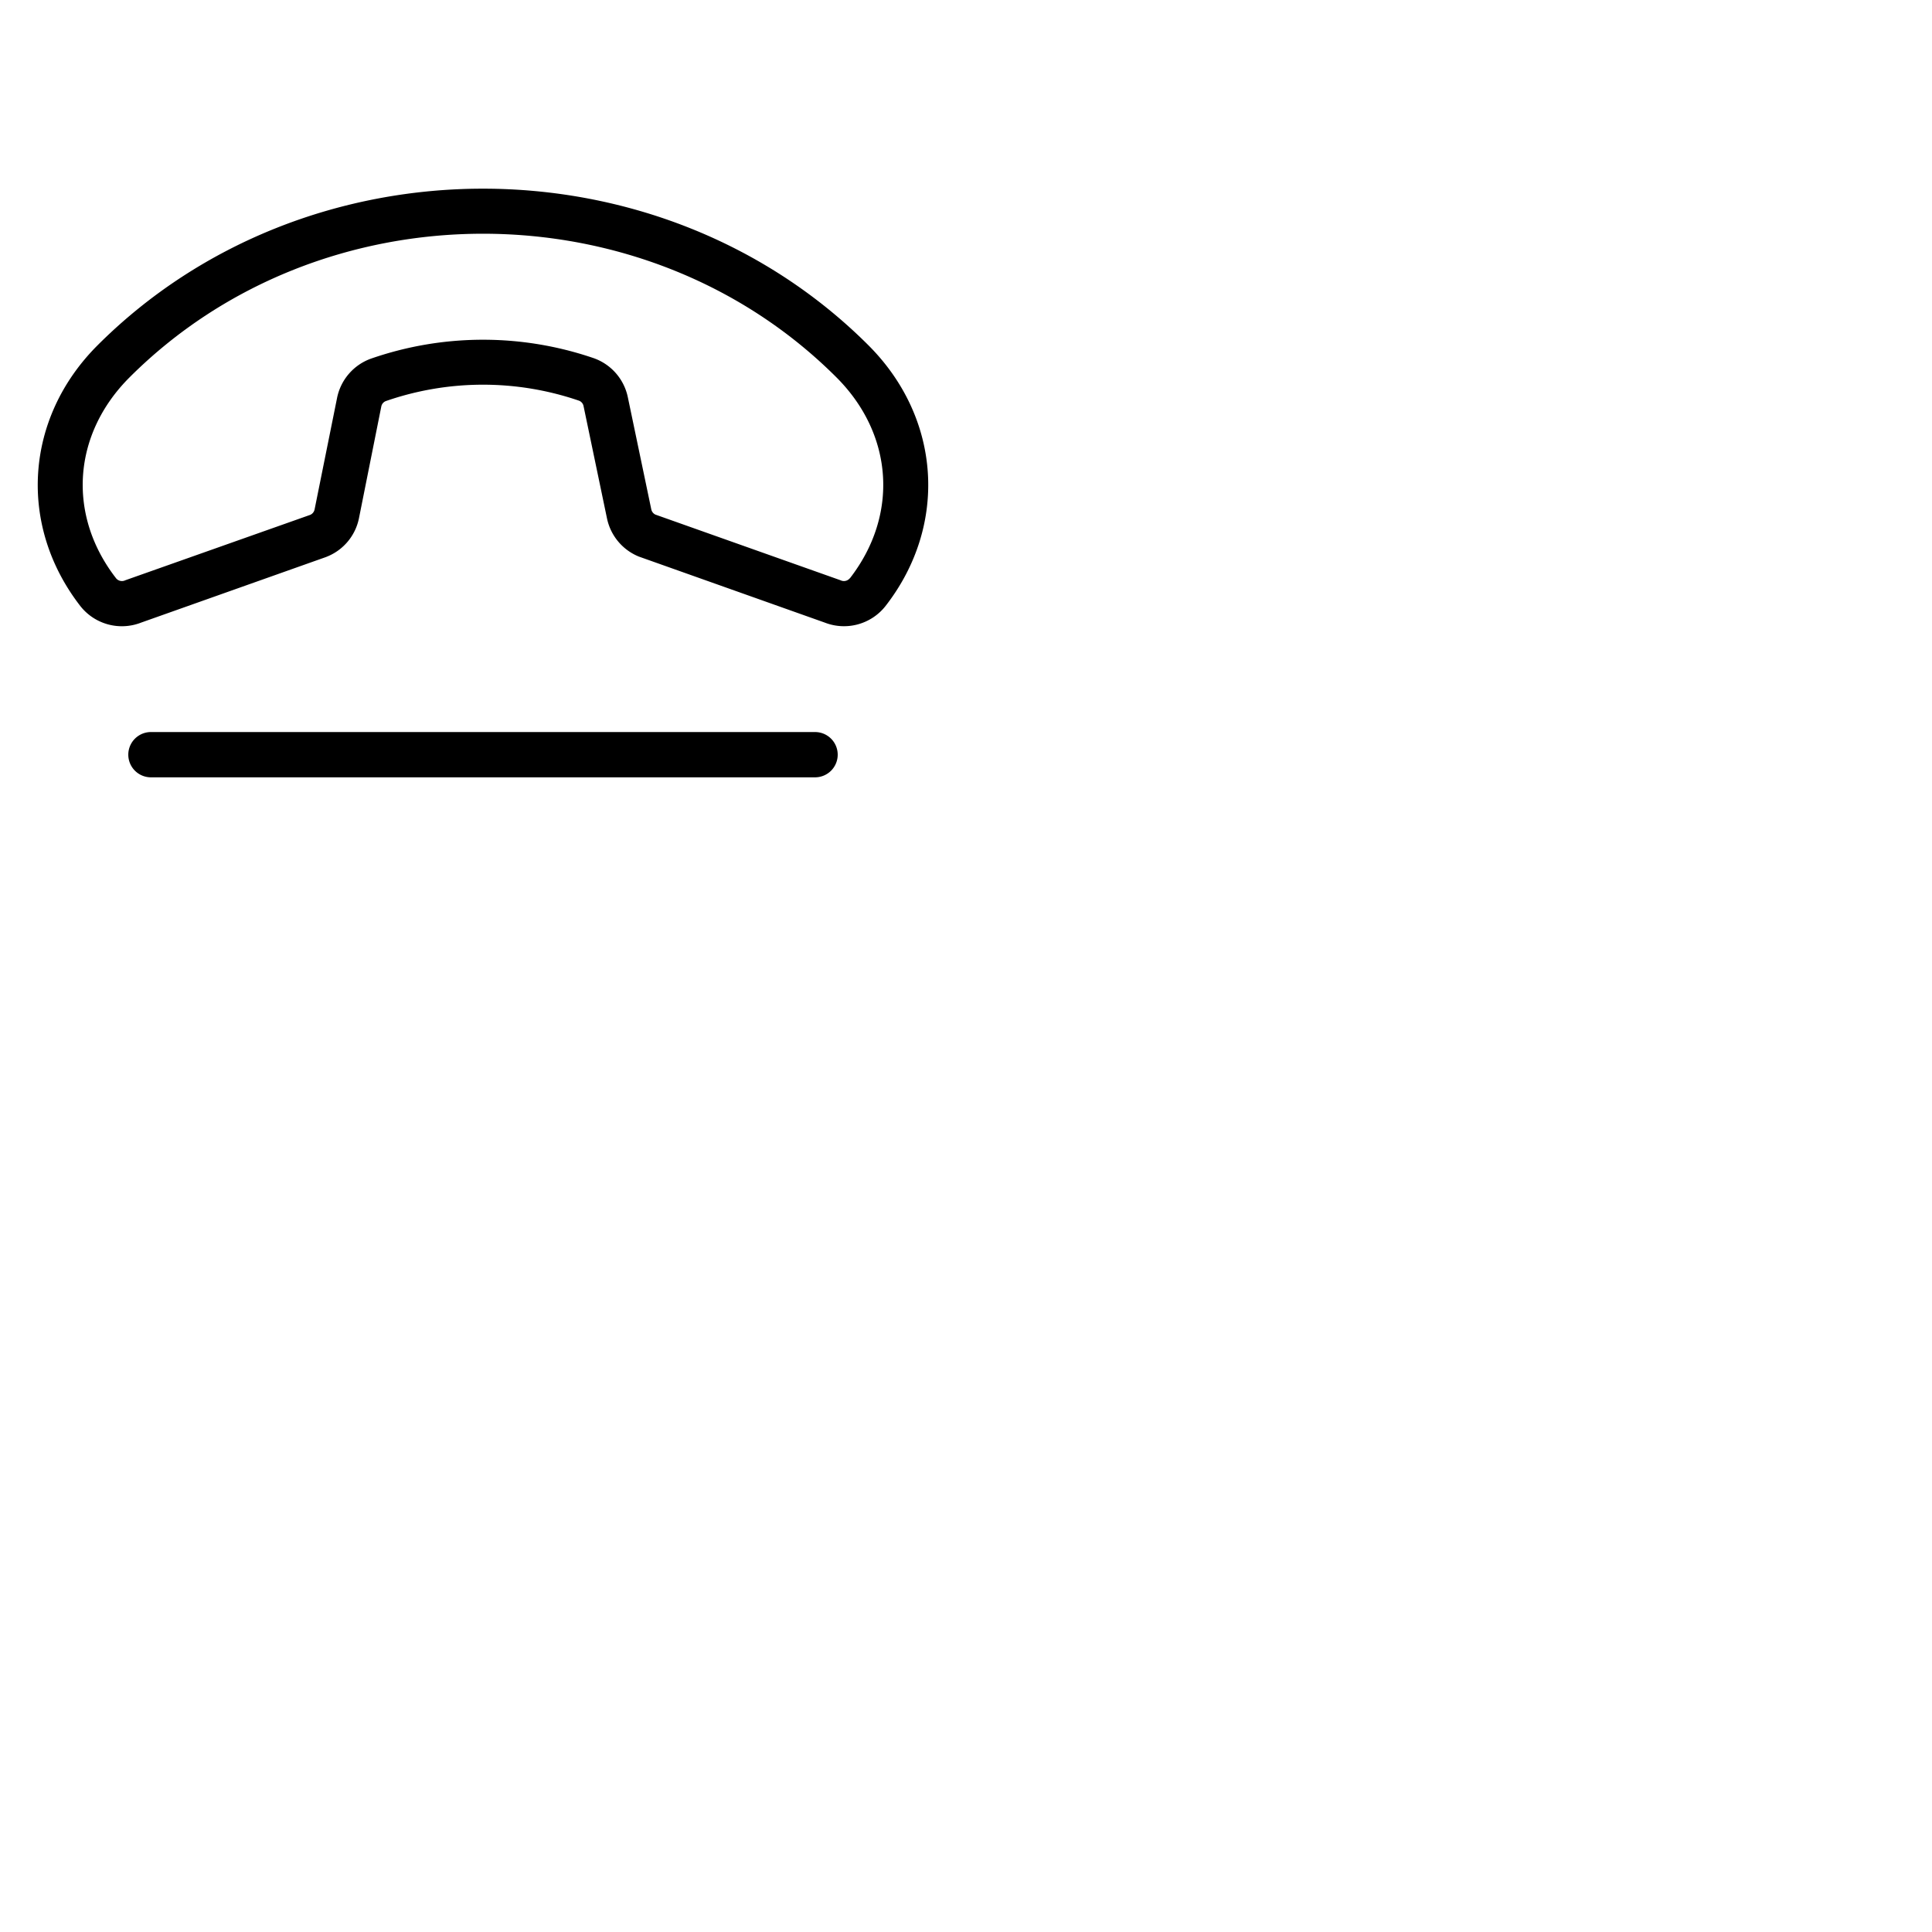 <svg xmlns="http://www.w3.org/2000/svg" version="1.1" viewBox="0 0 512 512" fill="currentColor"><path fill="currentColor" d="M230.19 91.55c-55.39-55.4-149-55.4-204.38 0c-19.25 19.27-21.11 47.67-4.52 69.06a14 14 0 0 0 16.1 4.39l49-17.38l.22-.09a13.93 13.93 0 0 0 8.53-10.25l5.9-29.52a1.93 1.93 0 0 1 1.21-1.47a78.53 78.53 0 0 1 51.18-.11a1.93 1.93 0 0 1 1.22 1.45l6.21 29.75a14 14 0 0 0 8.5 10.14l.23.08l49 17.4a14 14 0 0 0 16.1-4.42c16.61-21.36 14.75-49.76-4.5-69.03m-5 61.71a2 2 0 0 1-2.29.58l-.22-.09l-49-17.38a2 2 0 0 1-1.08-1.37l-6.22-29.74a14 14 0 0 0-9.06-10.35a90.53 90.53 0 0 0-59 .13a14 14 0 0 0-9 10.45L83.37 135a2 2 0 0 1-1.15 1.44l-48.94 17.31l-.22.09a2 2 0 0 1-2.29-.58c-13-16.74-11.56-38.12 3.53-53.22c25.39-25.4 59.55-38.1 93.7-38.1s68.31 12.7 93.7 38.1c15.09 15.1 16.51 36.48 3.53 53.22ZM222 200a6 6 0 0 1-6 6H40a6 6 0 0 1 0-12h176a6 6 0 0 1 6 6"/></svg>